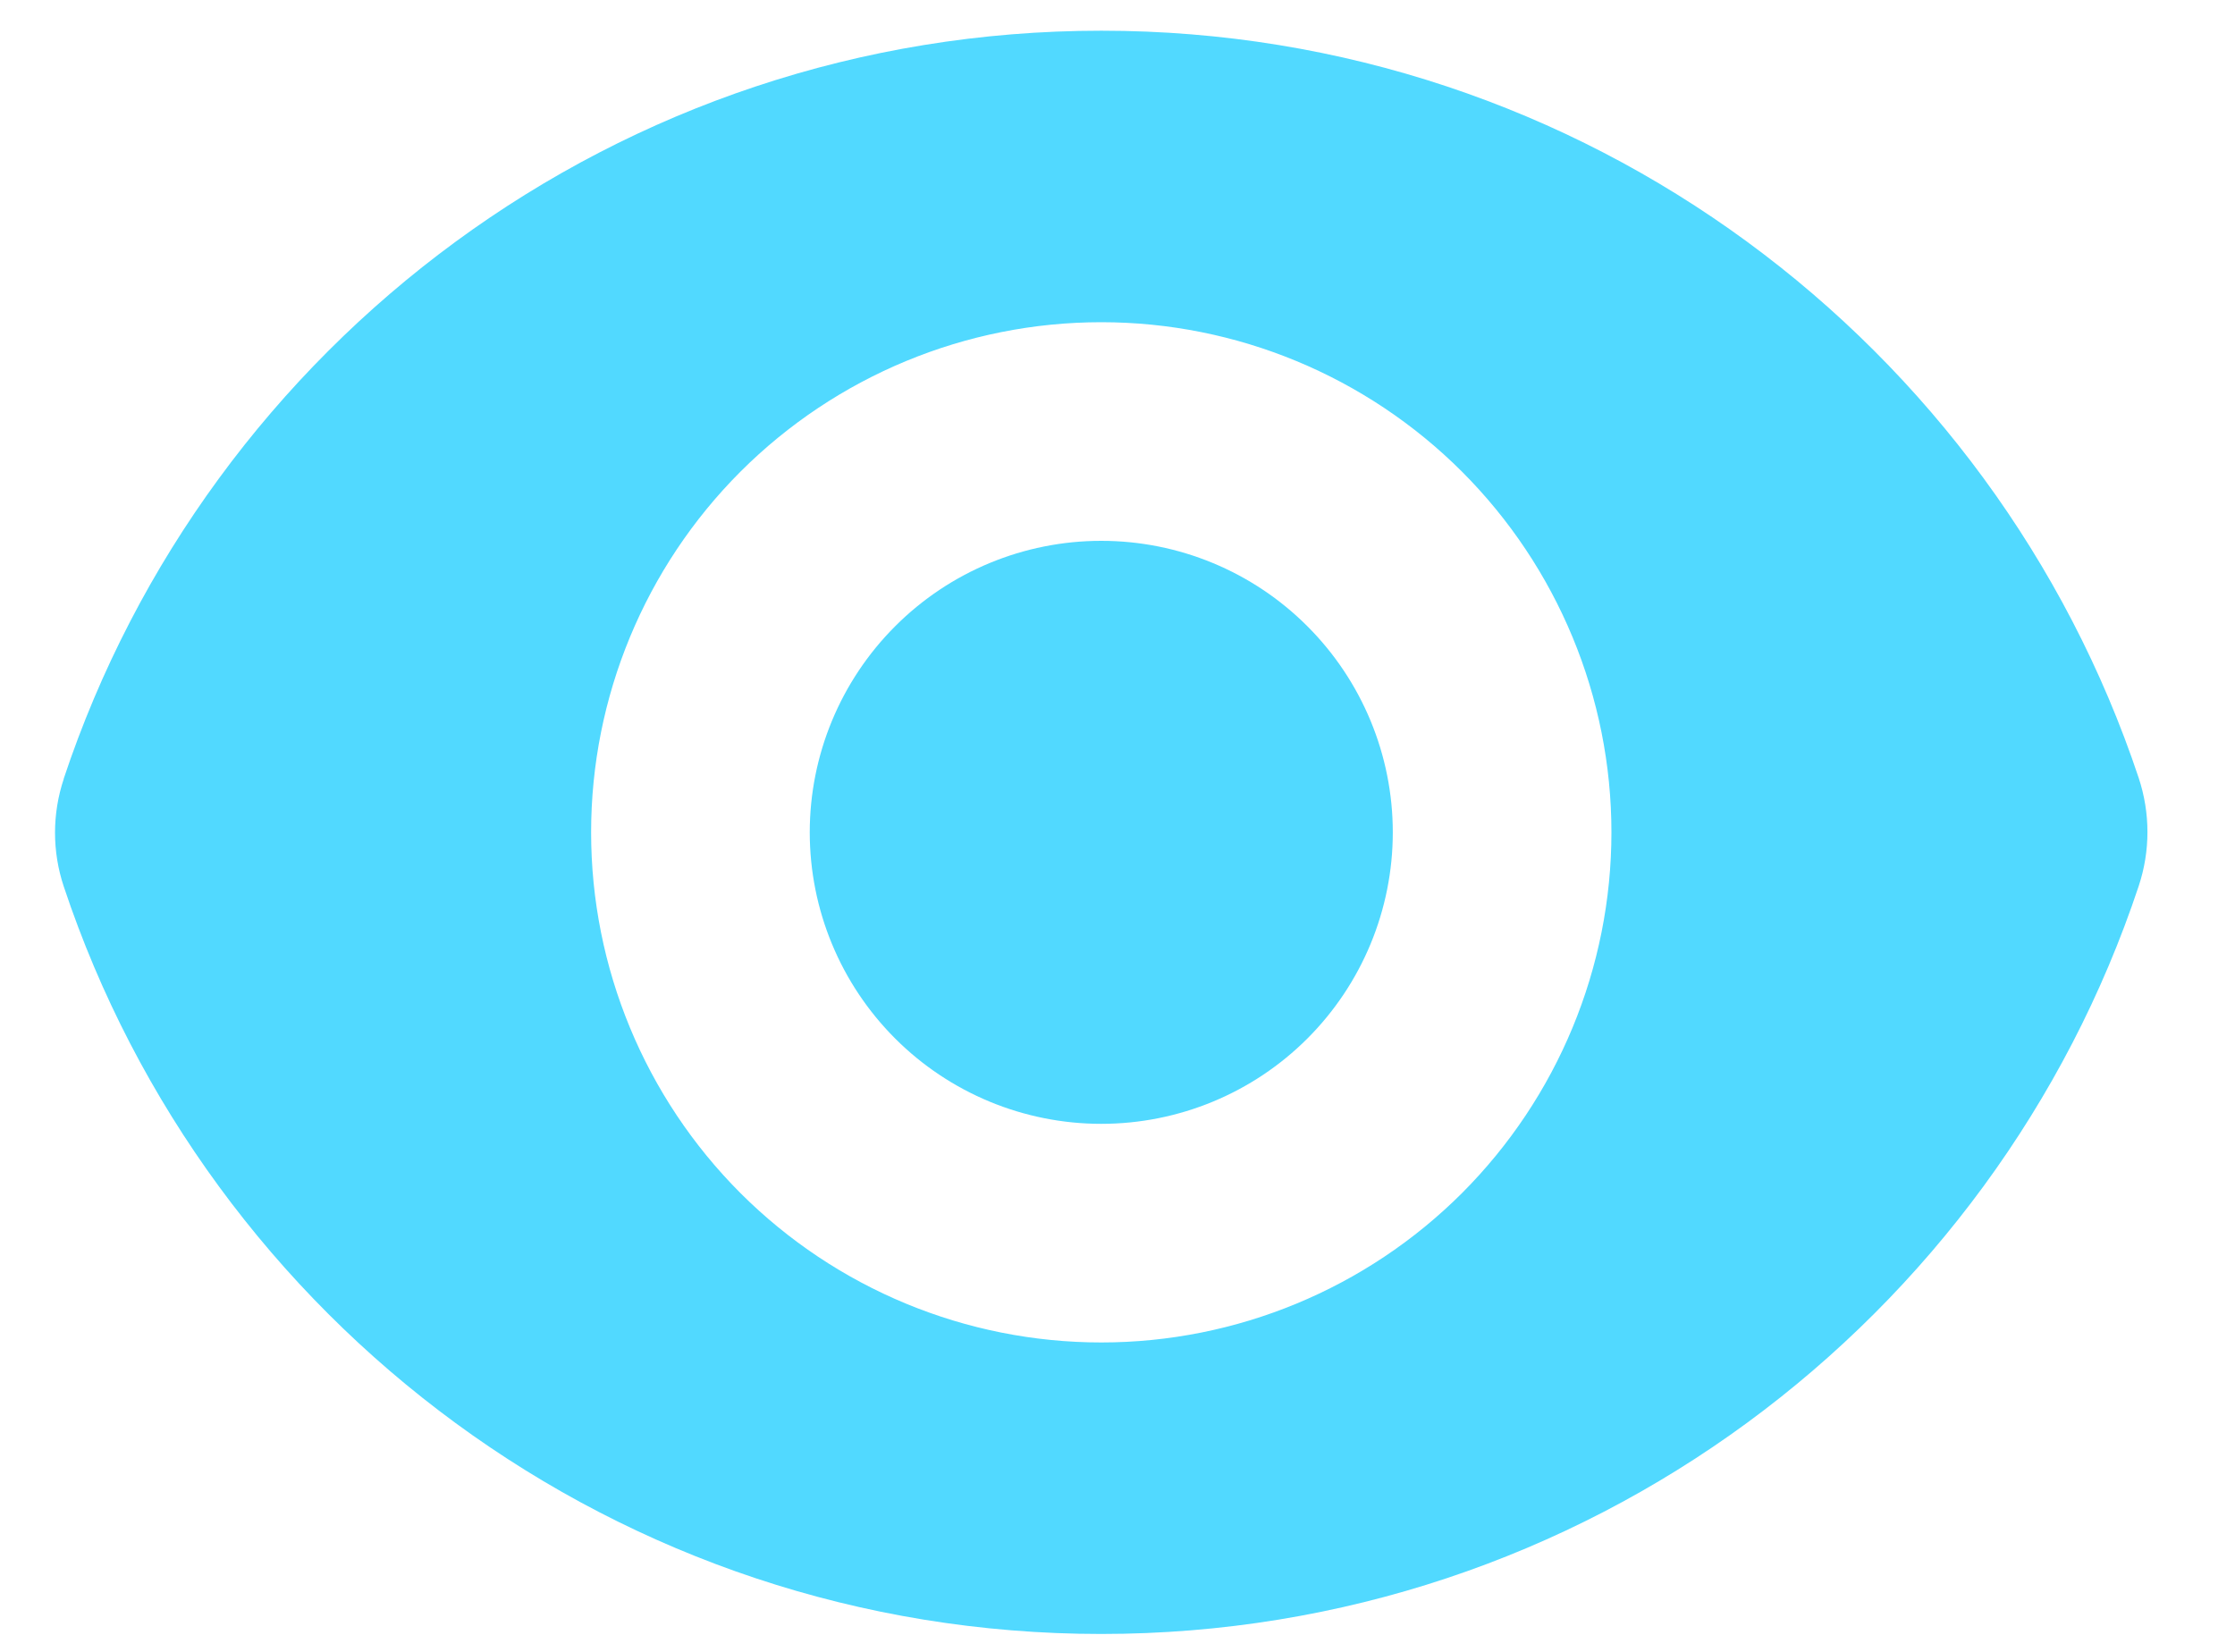 <svg width="23" height="17" viewBox="0 0 23 17" fill="none" xmlns="http://www.w3.org/2000/svg">
<path d="M11.333 11.566C12.129 11.566 12.892 11.25 13.454 10.688C14.017 10.125 14.333 9.362 14.333 8.566C14.333 7.771 14.017 7.008 13.454 6.445C12.892 5.882 12.129 5.566 11.333 5.566C10.537 5.566 9.774 5.882 9.212 6.445C8.649 7.008 8.333 7.771 8.333 8.566C8.333 9.362 8.649 10.125 9.212 10.688C9.774 11.25 10.537 11.566 11.333 11.566Z" fill="#51D9FF"/>
<path fill-rule="evenodd" clip-rule="evenodd" d="M0.656 8.013C2.144 3.542 6.361 0.316 11.334 0.316C16.304 0.316 20.519 3.539 22.009 8.006C22.129 8.368 22.129 8.758 22.009 9.119C20.522 13.59 16.304 16.816 11.332 16.816C6.362 16.816 2.146 13.593 0.657 9.126C0.536 8.765 0.536 8.375 0.657 8.013H0.656ZM16.583 8.566C16.583 9.959 16.029 11.294 15.045 12.279C14.06 13.263 12.725 13.816 11.333 13.816C9.94 13.816 8.605 13.263 7.62 12.279C6.636 11.294 6.083 9.959 6.083 8.566C6.083 7.174 6.636 5.839 7.62 4.854C8.605 3.87 9.94 3.316 11.333 3.316C12.725 3.316 14.06 3.87 15.045 4.854C16.029 5.839 16.583 7.174 16.583 8.566Z" fill="#51D9FF"/>
</svg>
